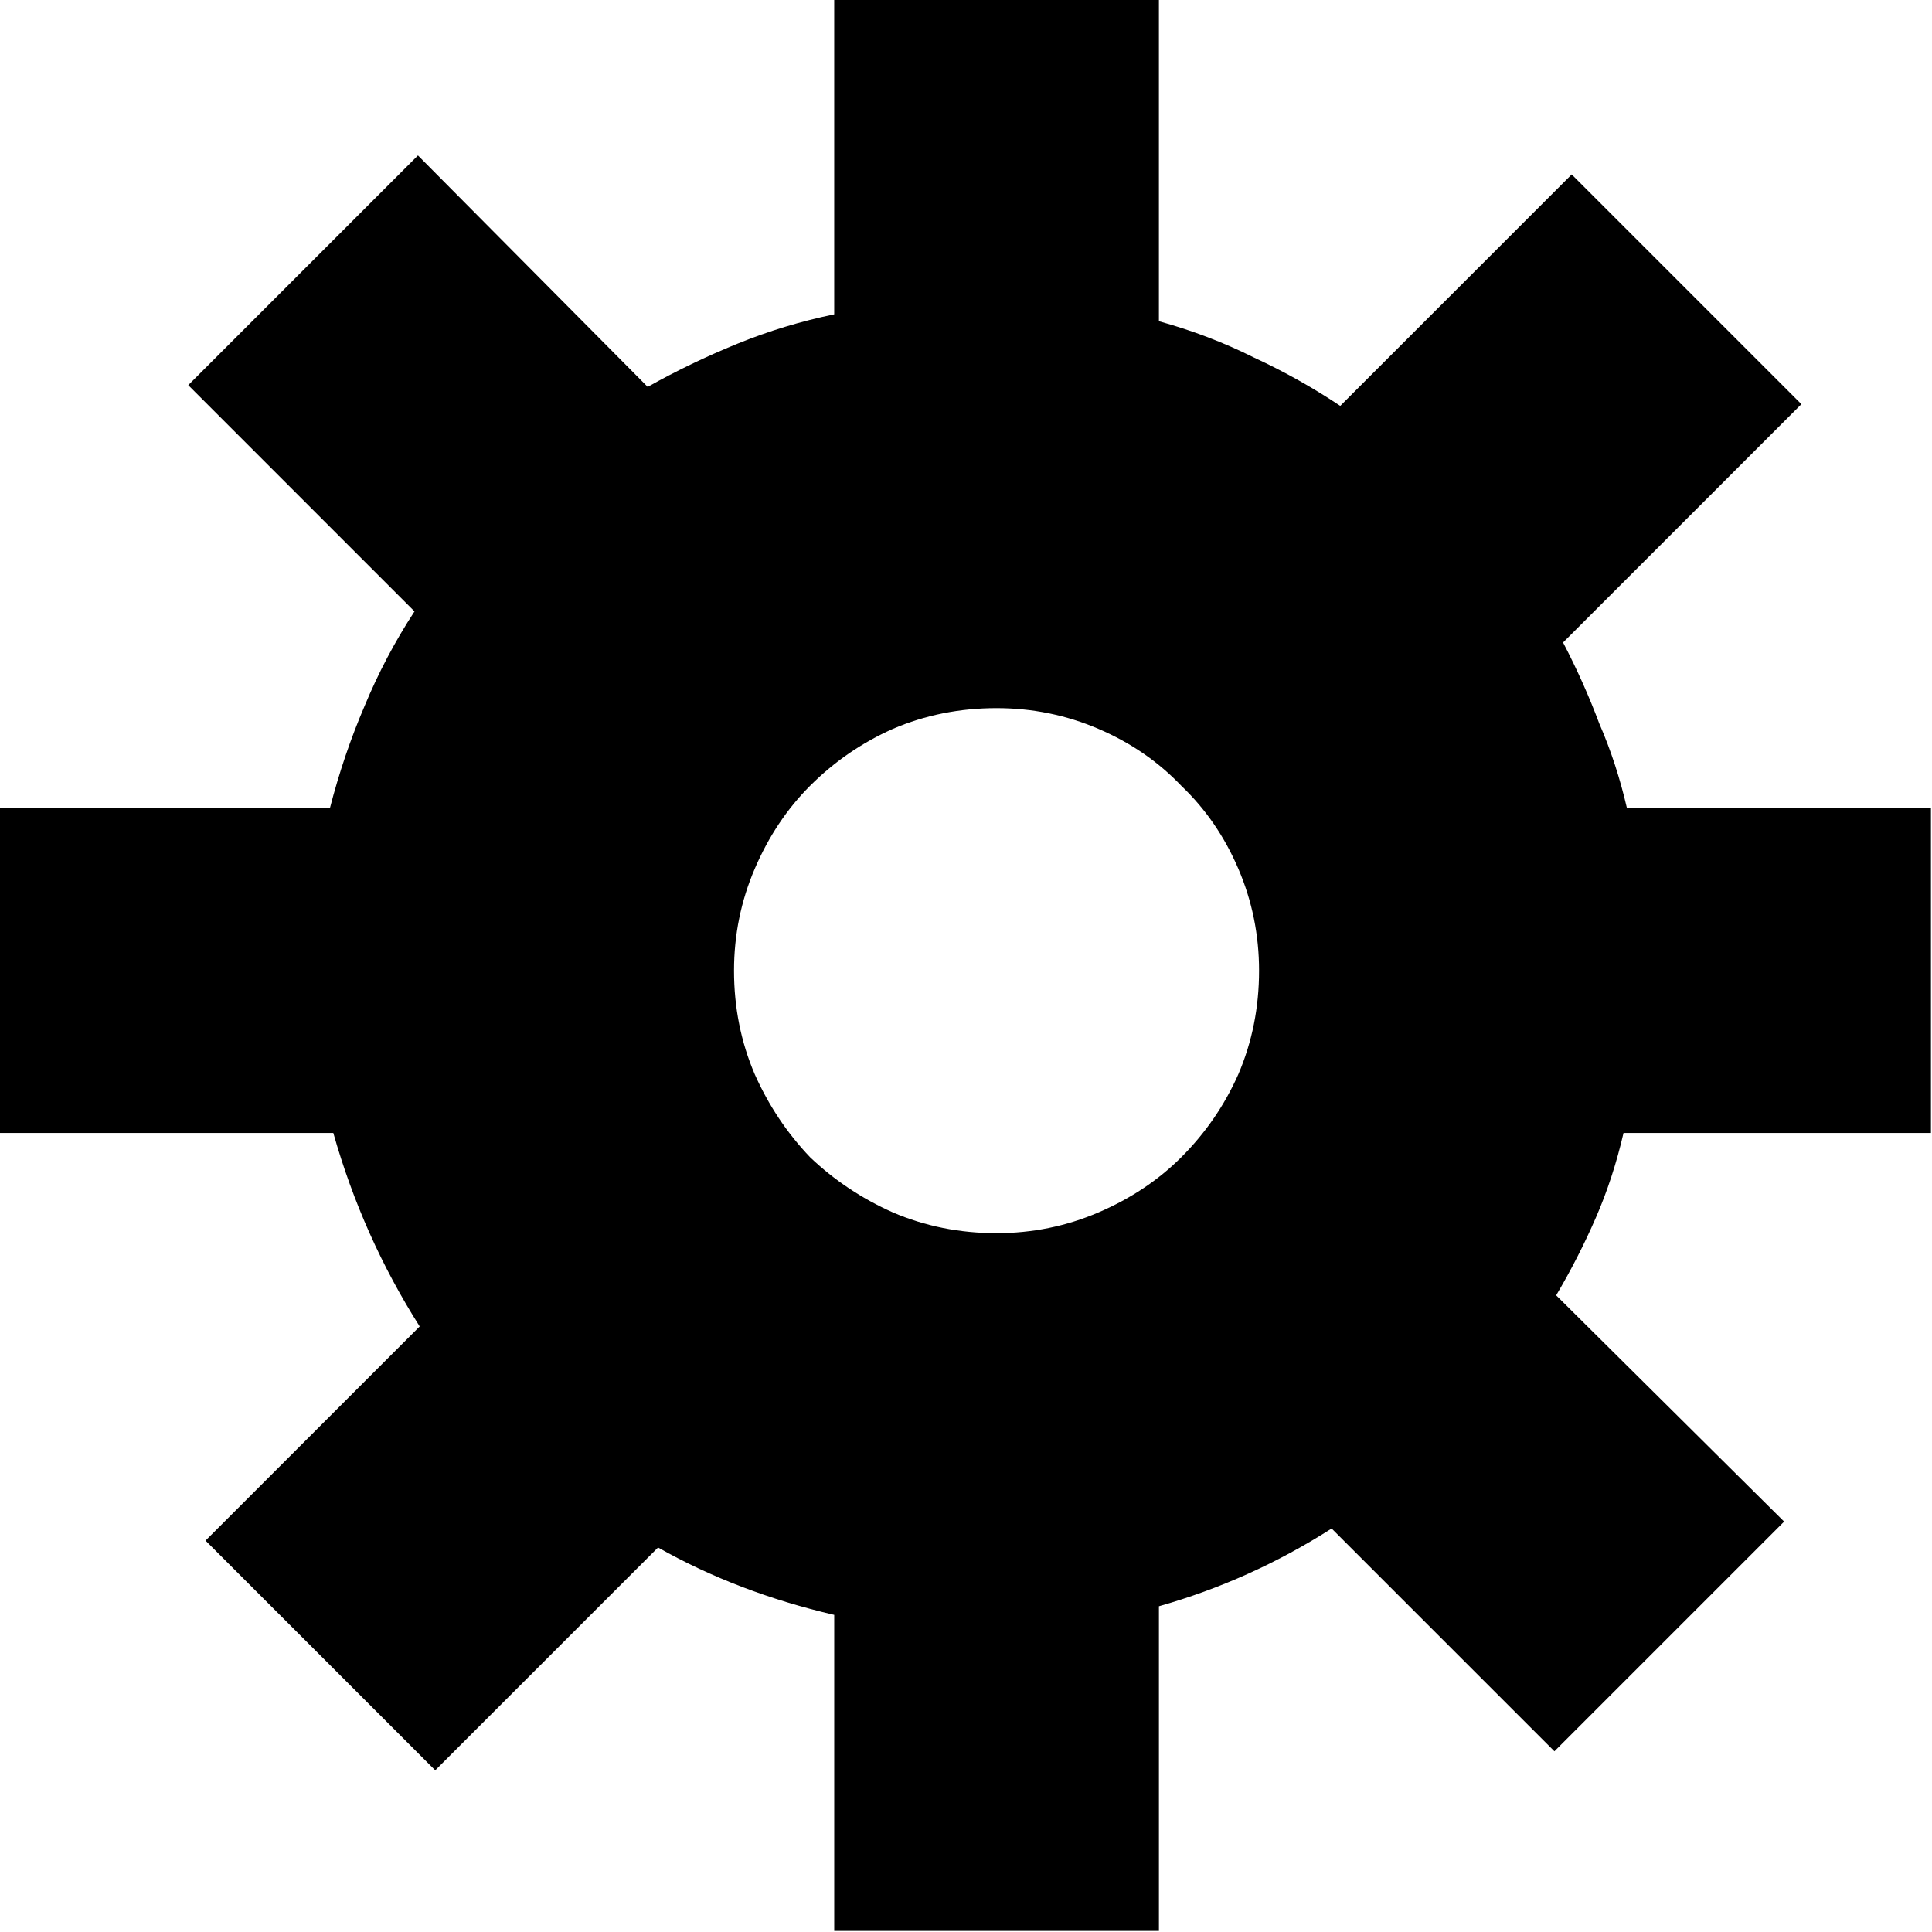 <?xml version="1.0" encoding="UTF-8" standalone="no"?>
<svg xmlns="http://www.w3.org/2000/svg" viewBox="0 0 171.5 171.5" version="1.1">
<path d="m 37.255,117.745 q -5.059,-7.972 -7.666,-17.171 l -29.589,0 0,-28.823 29.283,0 q 1.227,-4.753 3.066,-9.045 1.84,-4.446 4.446,-8.432 L 16.711,34.189 37.102,13.798 57.493,34.342 q 3.833,-2.146 7.972,-3.833 4.139,-1.686 8.586,-2.606 l 0,-27.903 28.823,0 0,28.516 q 4.446,1.227 8.432,3.22 3.986,1.84 7.666,4.293 l 20.544,-20.544 20.391,20.391 -21.157,21.157 q 1.84,3.526 3.22,7.206 1.533,3.526 2.453,7.512 l 26.983,0 0,28.823 -27.29,0 q -0.92,3.986 -2.453,7.512 -1.533,3.526 -3.526,6.899 l 20.237,20.084 -20.391,20.391 -19.777,-19.777 q -7.206,4.599 -15.331,6.899 l 0,28.823 -28.823,0 0,-28.056 Q 65.465,141.355 58.412,137.369 L 38.635,157.146 18.244,136.756 37.255,117.745 Z M 65.158,86.162 q 0,4.906 1.84,9.199 1.84,4.139 4.906,7.359 3.22,3.066 7.359,4.906 4.293,1.84 9.199,1.84 4.753,0 9.045,-1.84 4.293,-1.84 7.359,-4.906 3.22,-3.22 5.059,-7.359 1.84,-4.293 1.84,-9.199 0,-4.753 -1.84,-9.045 -1.84,-4.293 -5.059,-7.359 -3.066,-3.22 -7.359,-5.059 -4.293,-1.84 -9.045,-1.84 -4.906,0 -9.199,1.84 -4.139,1.84 -7.359,5.059 -3.066,3.066 -4.906,7.359 -1.84,4.293 -1.84,9.045 z"/>
</svg>
